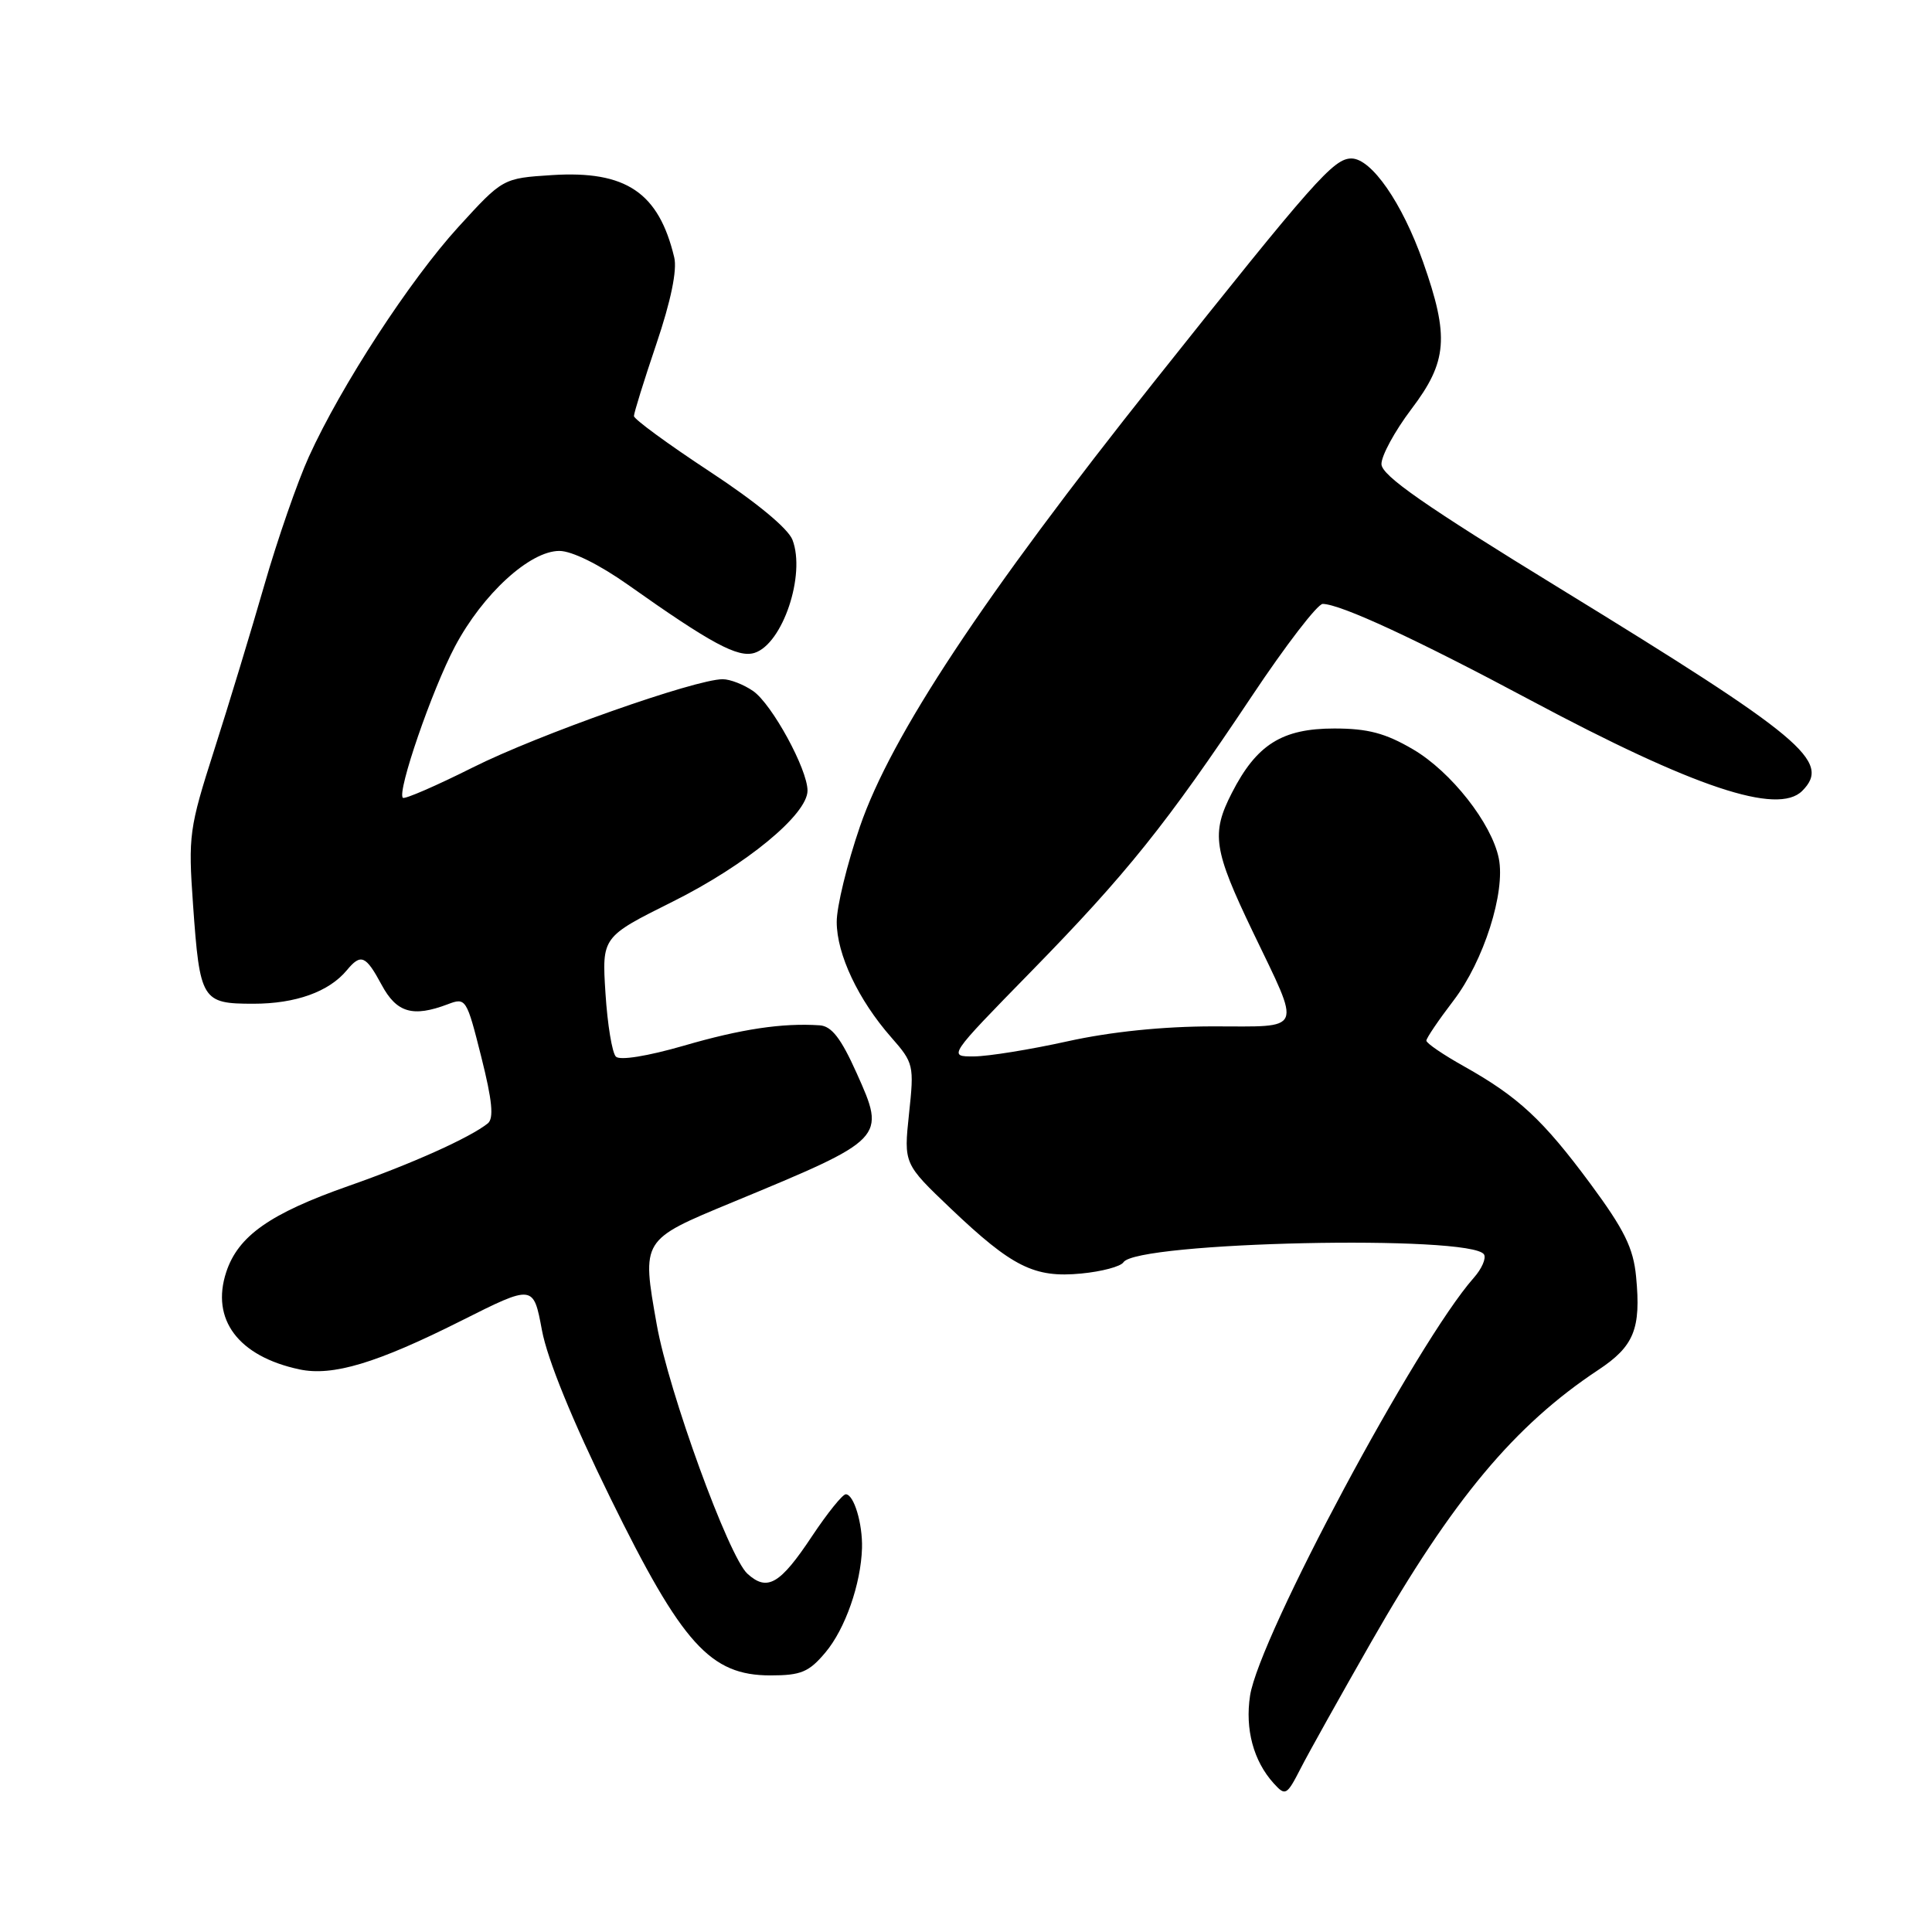 <?xml version="1.0" encoding="UTF-8" standalone="no"?>
<!DOCTYPE svg PUBLIC "-//W3C//DTD SVG 1.1//EN" "http://www.w3.org/Graphics/SVG/1.1/DTD/svg11.dtd" >
<svg xmlns="http://www.w3.org/2000/svg" xmlns:xlink="http://www.w3.org/1999/xlink" version="1.1" viewBox="0 0 256 256">
 <g >
 <path fill="currentColor"
d=" M 181.72 217.53 C 192.49 198.68 200.69 188.87 211.77 181.53 C 216.52 178.39 217.46 176.09 216.79 169.16 C 216.43 165.37 215.23 162.94 210.74 156.86 C 204.46 148.38 201.21 145.35 193.98 141.29 C 191.24 139.76 189.00 138.23 189.00 137.89 C 189.00 137.56 190.63 135.15 192.62 132.55 C 196.60 127.33 199.50 118.23 198.60 113.75 C 197.67 109.11 192.27 102.24 187.23 99.29 C 183.58 97.15 181.25 96.53 176.81 96.53 C 169.88 96.53 166.51 98.65 163.23 105.06 C 160.46 110.46 160.79 112.60 166.02 123.50 C 172.47 136.94 172.87 136.00 160.77 136.00 C 154.12 136.00 147.19 136.71 141.45 137.98 C 136.53 139.07 130.95 139.97 129.06 139.98 C 125.61 140.00 125.61 140.00 136.61 128.75 C 149.31 115.76 154.55 109.22 165.87 92.25 C 170.36 85.51 174.59 80.01 175.27 80.02 C 177.68 80.07 187.72 84.72 202.78 92.77 C 224.45 104.34 235.55 108.05 238.80 104.80 C 242.70 100.90 238.91 97.73 206.74 78.00 C 188.76 66.98 183.08 63.02 183.05 61.50 C 183.03 60.40 184.81 57.13 187.00 54.23 C 191.80 47.90 192.06 44.63 188.56 34.70 C 185.80 26.88 181.72 21.00 179.07 21.00 C 176.71 21.00 174.15 23.90 152.99 50.50 C 130.30 79.02 118.08 97.49 113.95 109.51 C 112.25 114.45 110.86 120.15 110.87 122.16 C 110.87 126.44 113.73 132.49 118.09 137.45 C 121.07 140.84 121.14 141.16 120.45 147.58 C 119.75 154.20 119.75 154.20 125.97 160.13 C 134.13 167.89 137.05 169.35 143.27 168.75 C 145.99 168.49 148.50 167.82 148.86 167.26 C 150.58 164.54 195.00 163.58 196.64 166.22 C 196.95 166.73 196.34 168.13 195.28 169.32 C 187.77 177.80 166.85 216.88 165.64 224.68 C 164.96 229.12 166.09 233.34 168.77 236.30 C 170.32 238.01 170.50 237.92 172.34 234.33 C 173.40 232.25 177.63 224.69 181.72 217.53 Z  M 109.38 218.95 C 111.99 215.85 114.08 209.88 114.22 205.13 C 114.31 201.88 113.14 198.00 112.07 198.00 C 111.64 198.00 109.63 200.50 107.60 203.55 C 103.36 209.94 101.67 210.92 99.04 208.53 C 96.56 206.29 88.59 184.40 87.02 175.50 C 85.02 164.21 84.96 164.32 97.00 159.33 C 117.41 150.88 117.41 150.88 113.50 142.17 C 111.44 137.58 110.19 135.96 108.61 135.86 C 103.65 135.53 98.20 136.35 90.61 138.56 C 85.80 139.95 82.14 140.54 81.61 140.01 C 81.11 139.51 80.49 135.74 80.23 131.63 C 79.75 124.15 79.75 124.15 89.12 119.48 C 98.85 114.63 107.00 107.92 107.00 104.76 C 107.00 101.93 102.30 93.32 99.80 91.57 C 98.56 90.71 96.75 90.00 95.76 90.00 C 92.14 90.00 71.25 97.37 62.65 101.69 C 57.78 104.13 53.61 105.94 53.38 105.71 C 52.59 104.92 57.23 91.44 60.28 85.67 C 63.96 78.72 70.20 73.00 74.12 73.00 C 75.77 73.00 79.39 74.79 83.19 77.47 C 94.22 85.28 97.79 87.20 99.98 86.51 C 103.70 85.33 106.78 76.17 105.01 71.54 C 104.44 70.03 100.19 66.52 94.04 62.48 C 88.52 58.85 84.00 55.54 84.00 55.13 C 84.00 54.71 85.34 50.40 86.98 45.55 C 88.90 39.88 89.74 35.78 89.34 34.11 C 87.29 25.51 82.94 22.58 73.16 23.20 C 66.63 23.62 66.63 23.62 60.75 30.06 C 54.31 37.12 45.20 51.11 40.93 60.51 C 39.43 63.81 36.77 71.46 35.03 77.51 C 33.29 83.55 30.30 93.40 28.38 99.39 C 25.06 109.77 24.93 110.72 25.58 119.89 C 26.48 132.57 26.74 133.00 33.58 133.00 C 39.17 133.00 43.58 131.42 45.95 128.57 C 47.82 126.31 48.46 126.58 50.57 130.50 C 52.56 134.20 54.70 134.82 59.33 133.07 C 61.73 132.15 61.83 132.32 63.77 140.04 C 65.23 145.84 65.46 148.20 64.63 148.86 C 62.26 150.75 54.57 154.21 46.20 157.14 C 35.78 160.80 31.56 163.76 29.98 168.55 C 27.91 174.83 31.57 179.72 39.67 181.45 C 44.08 182.39 49.92 180.63 61.09 175.02 C 70.68 170.20 70.68 170.20 71.81 176.26 C 72.53 180.12 75.83 188.22 80.89 198.52 C 90.39 217.87 94.12 222.00 102.09 222.00 C 106.14 222.00 107.19 221.56 109.38 218.95 Z "/>
</g>
</svg>